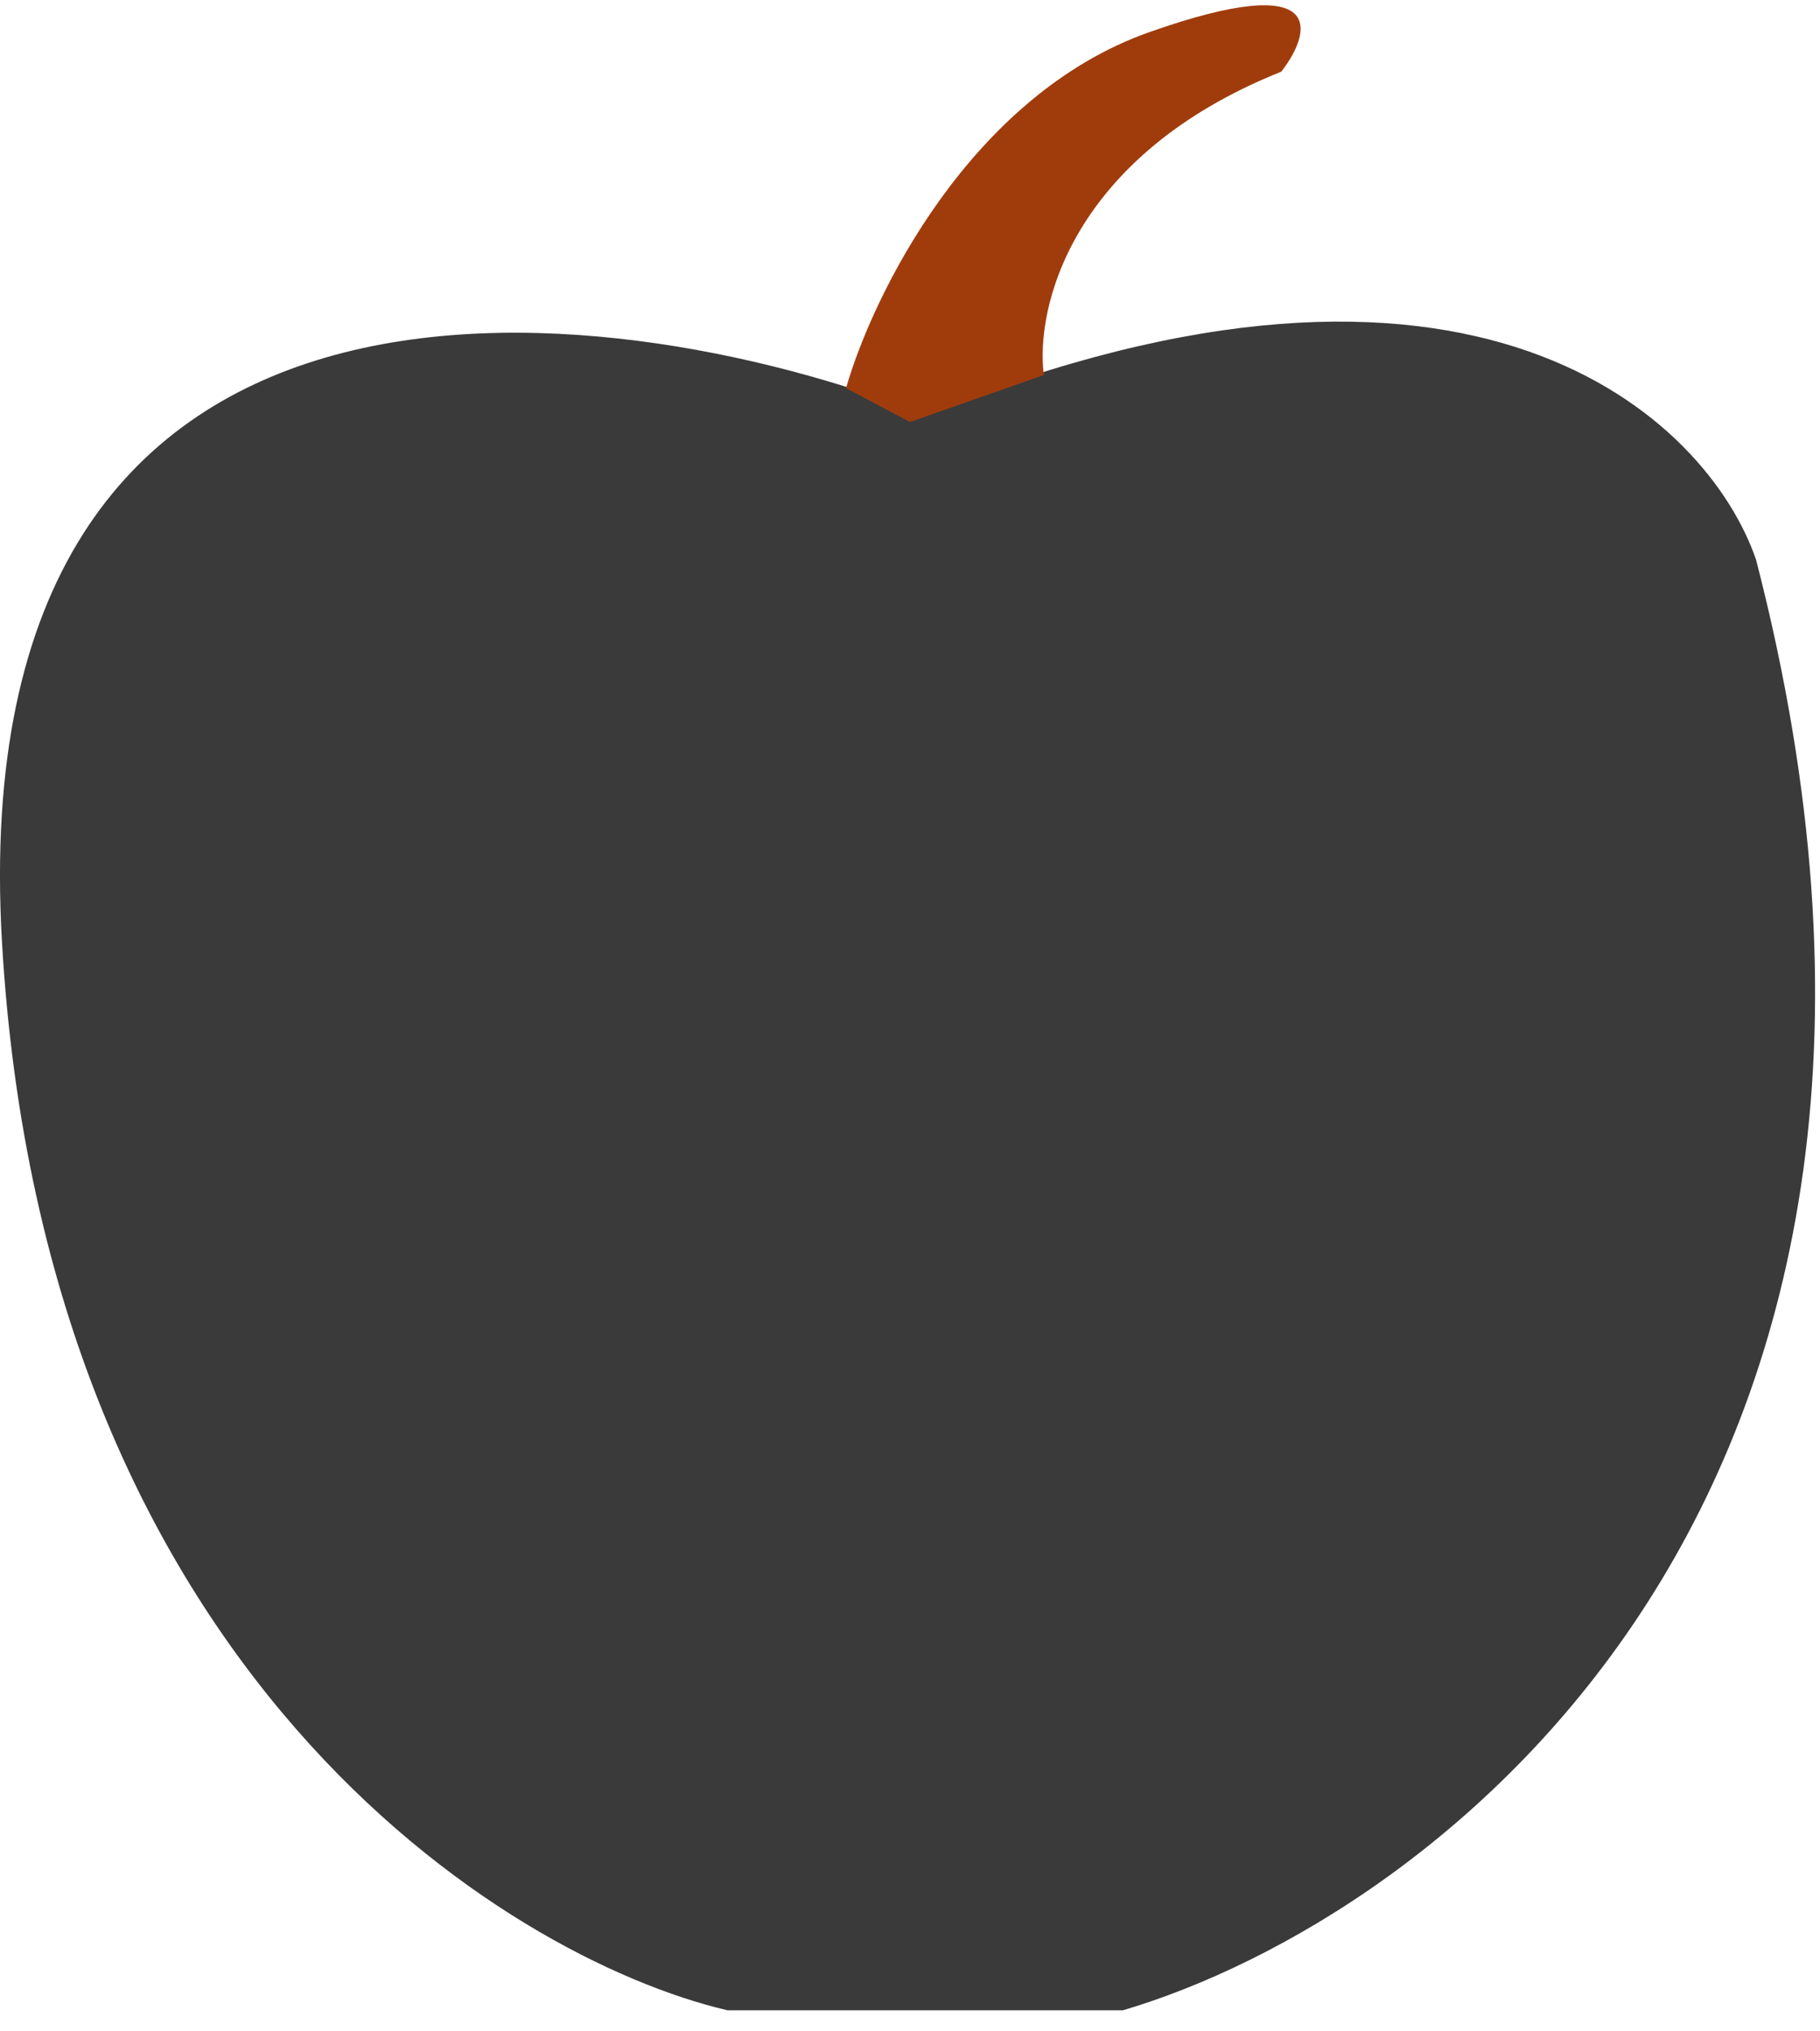 <svg width="69" height="77" viewBox="0 0 69 77" fill="none" xmlns="http://www.w3.org/2000/svg">
<path d="M0.075 35.718C-1.525 8.118 22.742 10.884 35.075 15.718C55.876 7.318 64.742 15.884 66.575 21.218C75.775 56.818 54.408 72.718 42.575 76.218H27.575C19.075 74.218 1.675 63.318 0.075 35.718Z" fill="#3A3A3A"/>
<path d="M34.5 16L32.075 14.718C33.075 11.218 36.775 3.618 43.575 1.218C50.375 -1.182 49.742 1.218 48.575 2.718C40.575 5.918 39.242 11.718 39.575 14.218L34.5 16Z" fill="#A03C0C"/>
</svg>
